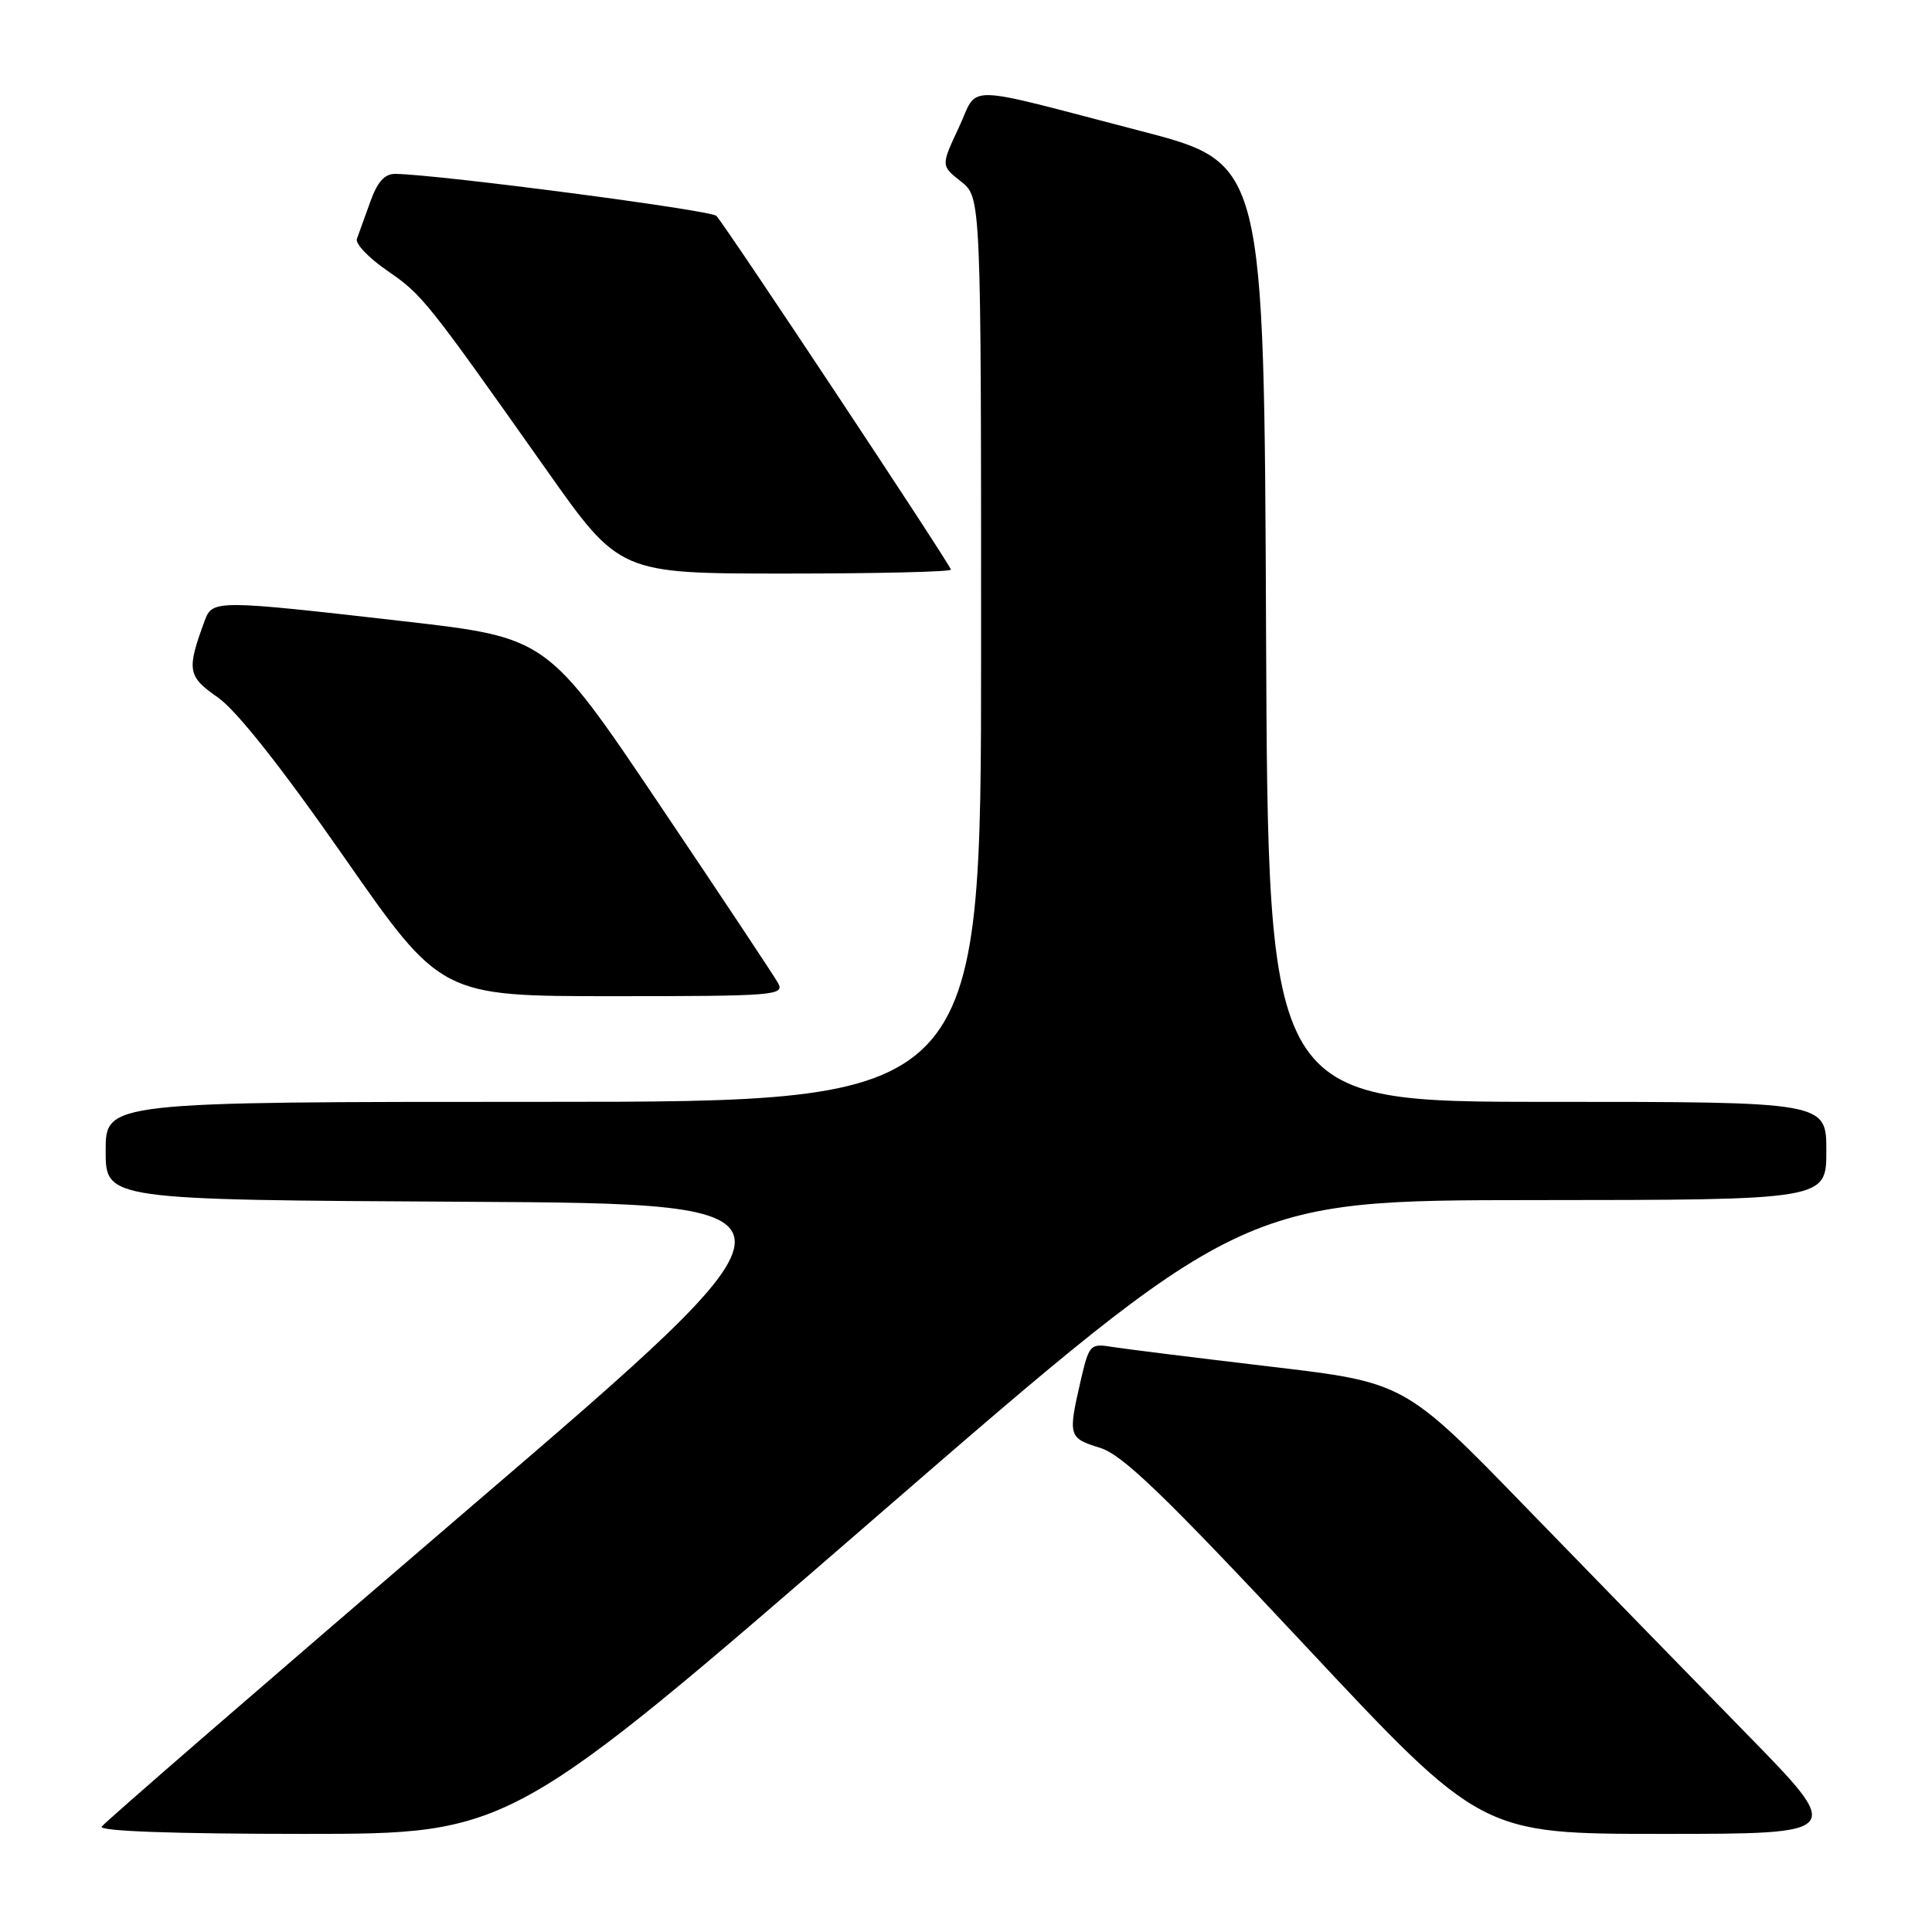 <?xml version="1.0" encoding="UTF-8" standalone="no"?>
<!DOCTYPE svg PUBLIC "-//W3C//DTD SVG 1.1//EN" "http://www.w3.org/Graphics/SVG/1.1/DTD/svg11.dtd" >
<svg xmlns="http://www.w3.org/2000/svg" xmlns:xlink="http://www.w3.org/1999/xlink" version="1.1" viewBox="0 0 256 256">
 <g >
 <path fill="currentColor"
d=" M 116.07 201.02 C 164.50 159.04 164.50 159.04 203.25 159.02 C 242.00 159.00 242.00 159.00 242.00 152.50 C 242.00 146.00 242.00 146.00 205.01 146.00 C 168.02 146.00 168.02 146.00 167.76 83.81 C 167.50 21.61 167.50 21.61 151.24 17.38 C 126.93 11.06 129.76 11.11 127.03 16.94 C 124.68 21.96 124.68 21.96 127.34 24.05 C 130.00 26.15 130.00 26.15 130.00 86.07 C 130.00 146.00 130.00 146.00 72.00 146.00 C 14.00 146.00 14.00 146.00 14.00 152.49 C 14.00 158.98 14.00 158.98 61.63 159.24 C 109.26 159.50 109.26 159.50 61.66 200.29 C 35.48 222.73 13.80 241.52 13.47 242.04 C 13.10 242.64 23.07 243.00 40.26 243.00 C 67.63 243.00 67.63 243.00 116.07 201.02 Z  M 231.44 229.75 C 224.31 222.46 211.20 209.00 202.30 199.84 C 186.13 183.18 186.13 183.18 168.32 181.08 C 158.52 179.92 149.12 178.75 147.42 178.48 C 144.44 177.99 144.31 178.13 143.17 183.06 C 141.51 190.29 141.59 190.56 145.75 191.84 C 148.75 192.77 154.19 198.01 172.89 218.00 C 196.28 243.00 196.28 243.00 220.34 243.00 C 244.40 243.00 244.40 243.00 231.44 229.75 Z  M 103.09 130.25 C 102.56 129.29 95.45 118.60 87.31 106.50 C 72.50 84.50 72.50 84.50 53.50 82.32 C 28.56 79.47 28.15 79.47 27.12 82.25 C 24.71 88.80 24.85 89.62 28.85 92.40 C 31.31 94.10 37.28 101.64 45.56 113.52 C 58.44 132.00 58.44 132.00 81.25 132.00 C 102.69 132.00 104.01 131.89 103.09 130.25 Z  M 126.00 75.48 C 126.00 74.92 96.27 30.07 94.93 28.61 C 94.24 27.85 58.50 23.17 52.45 23.04 C 50.97 23.01 50.03 24.04 49.06 26.75 C 48.32 28.81 47.52 31.02 47.29 31.65 C 47.05 32.29 48.87 34.19 51.33 35.88 C 55.98 39.08 56.50 39.74 72.40 62.25 C 82.10 76.00 82.10 76.00 104.05 76.00 C 116.12 76.00 126.00 75.77 126.00 75.48 Z "/>
</g>
</svg>